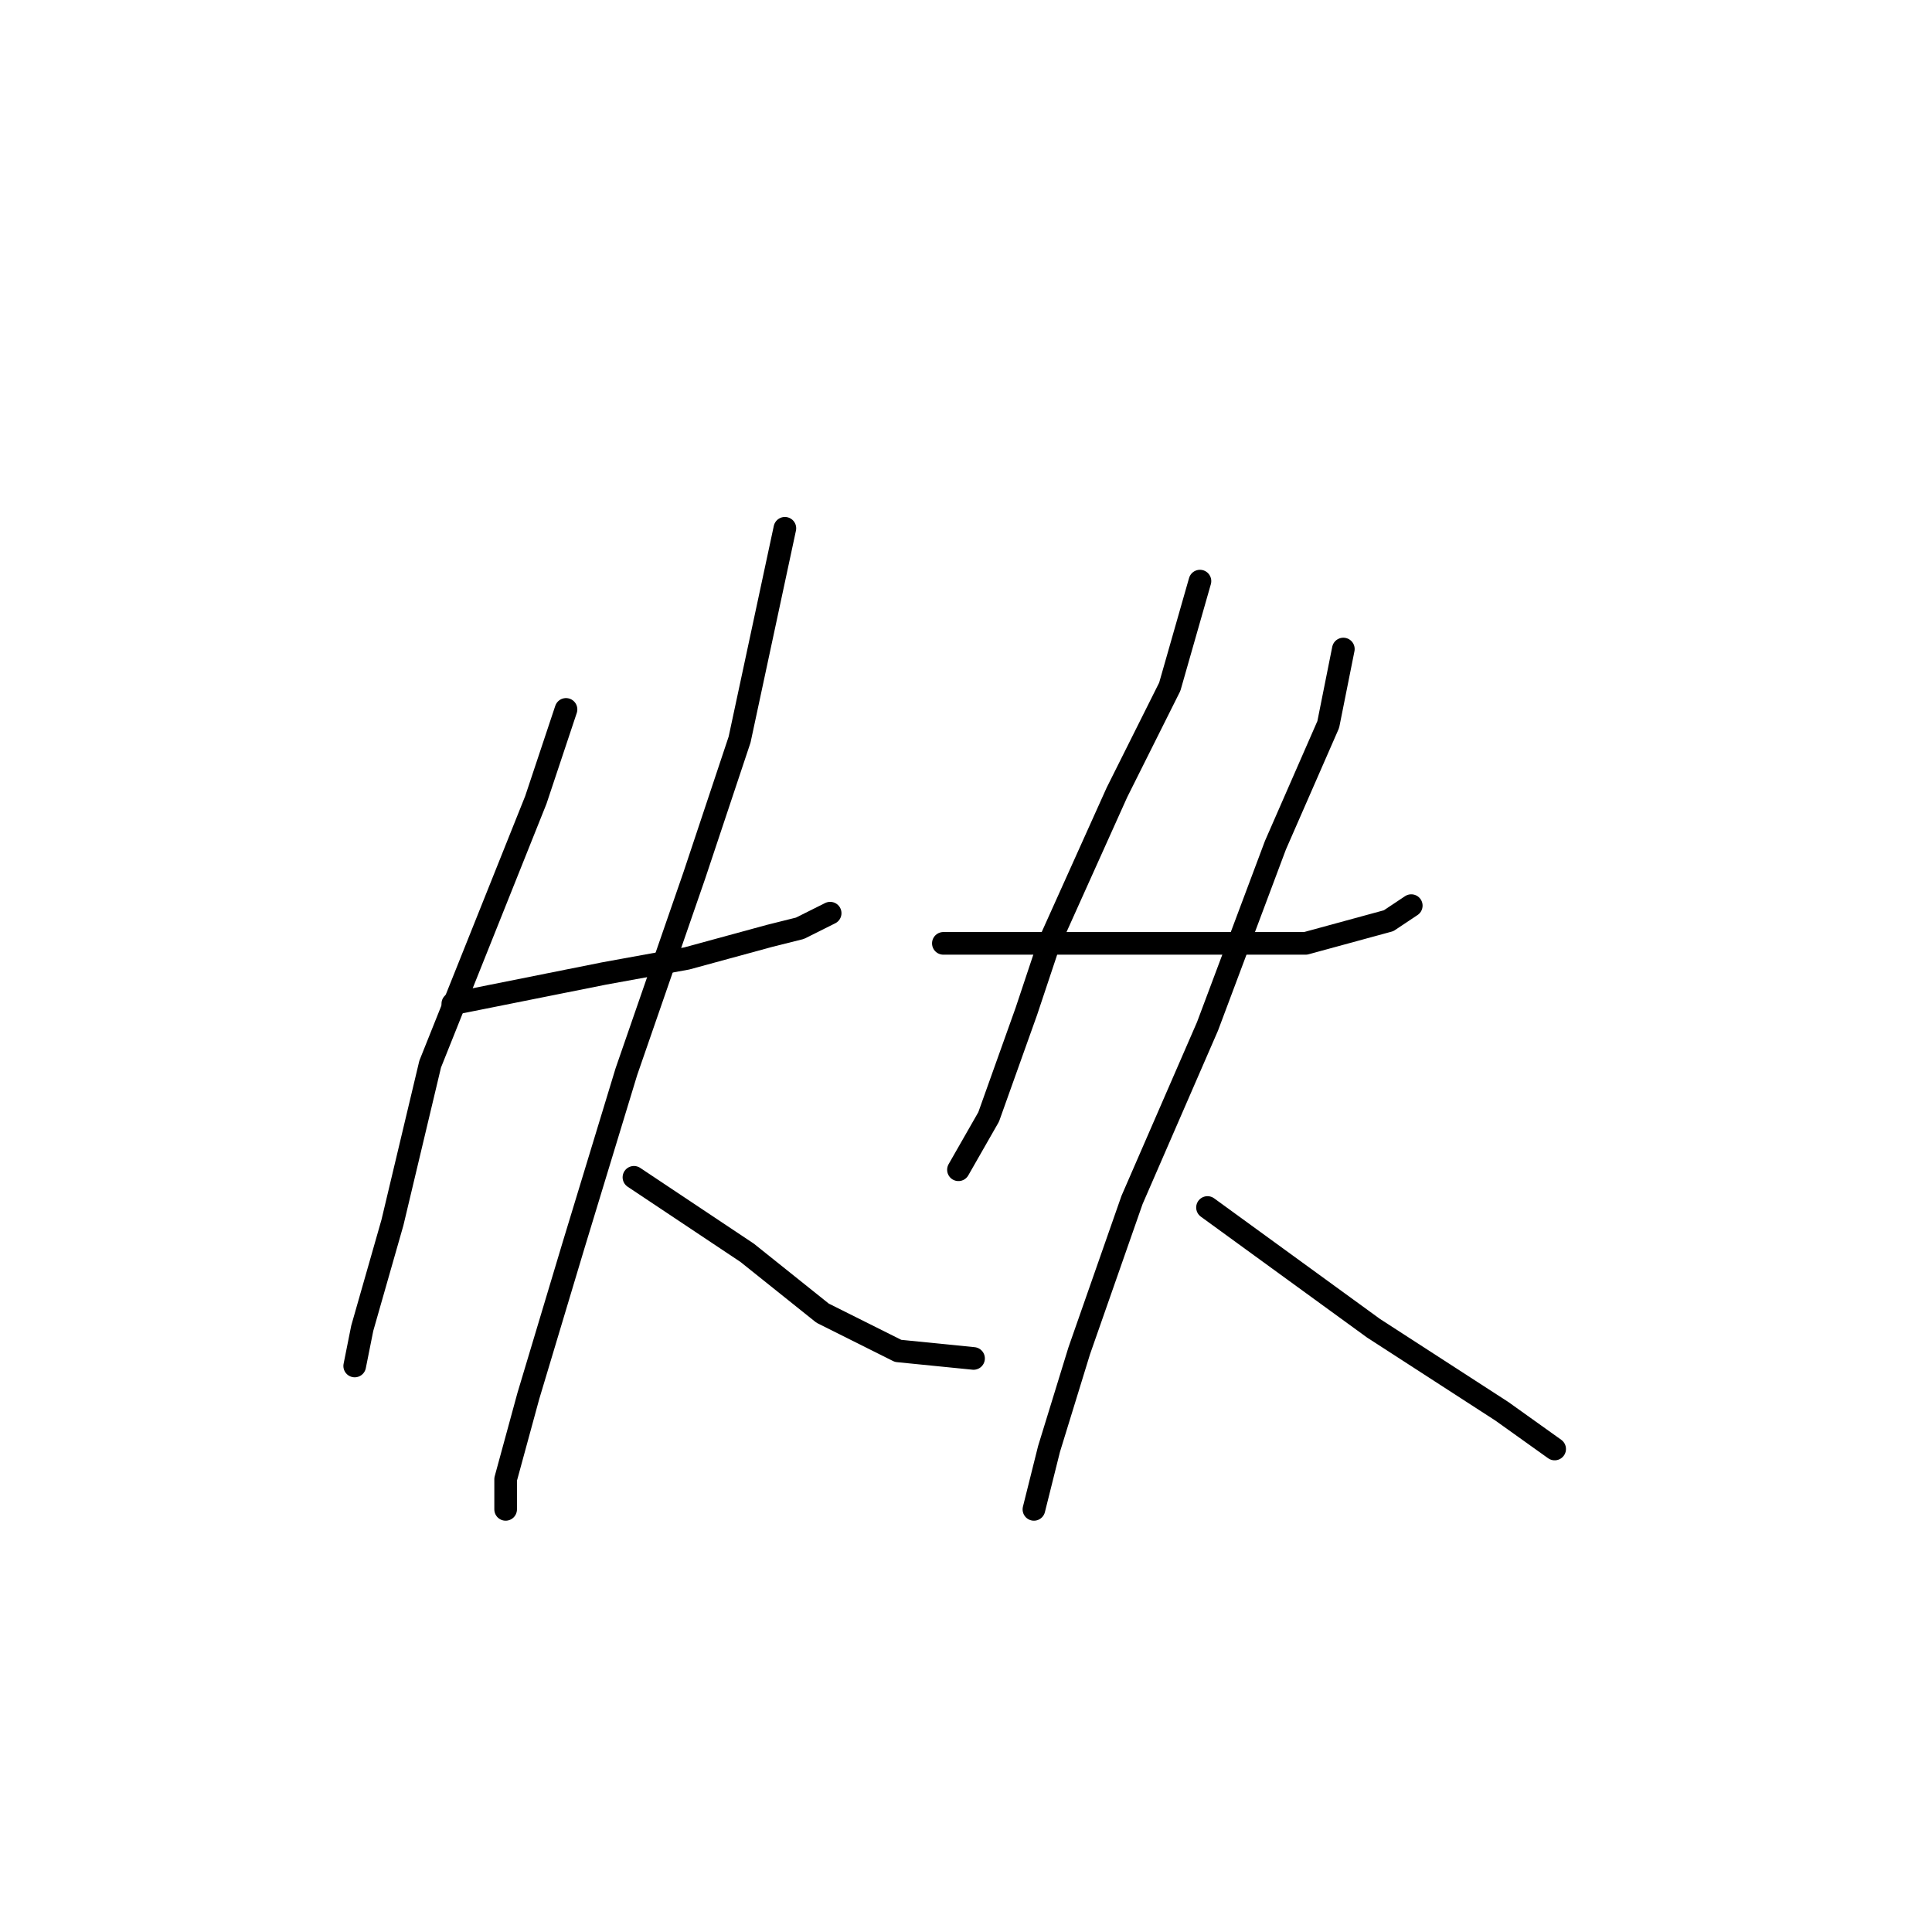<?xml version="1.0" standalone="no"?>
    <svg width="256" height="256" xmlns="http://www.w3.org/2000/svg" version="1.1">
    <polyline stroke="black" stroke-width="3" stroke-linecap="round" fill="transparent" stroke-linejoin="round" points="75 94 73 100 71 106 65 121 57 141 52 162 48 176 47 181 47 181 " />
        <polyline stroke="black" stroke-width="3" stroke-linecap="round" fill="transparent" stroke-linejoin="round" points="60 133 70 131 80 129 91 127 102 124 106 123 110 121 110 121 " />
        <polyline stroke="black" stroke-width="3" stroke-linecap="round" fill="transparent" stroke-linejoin="round" points="104 70 101 84 98 98 92 116 83 142 76 165 70 185 67 196 67 200 67 200 " />
        <polyline stroke="black" stroke-width="3" stroke-linecap="round" fill="transparent" stroke-linejoin="round" points="84 156 87 158 90 160 99 166 109 174 119 179 129 180 129 180 " />
        <polyline stroke="black" stroke-width="3" stroke-linecap="round" fill="transparent" stroke-linejoin="round" points="159 77 157 84 155 91 148 105 139 125 136 134 131 148 127 155 127 155 " />
        <polyline stroke="black" stroke-width="3" stroke-linecap="round" fill="transparent" stroke-linejoin="round" points="125 125 134 125 143 125 152 125 162 125 173 125 184 122 187 120 187 120 " />
        <polyline stroke="black" stroke-width="3" stroke-linecap="round" fill="transparent" stroke-linejoin="round" points="178 86 177 91 176 96 169 112 160 136 150 159 143 179 139 192 137 200 137 200 " />
        <polyline stroke="black" stroke-width="3" stroke-linecap="round" fill="transparent" stroke-linejoin="round" points="160 160 171 168 182 176 199 187 206 192 206 192 " />
        </svg>
